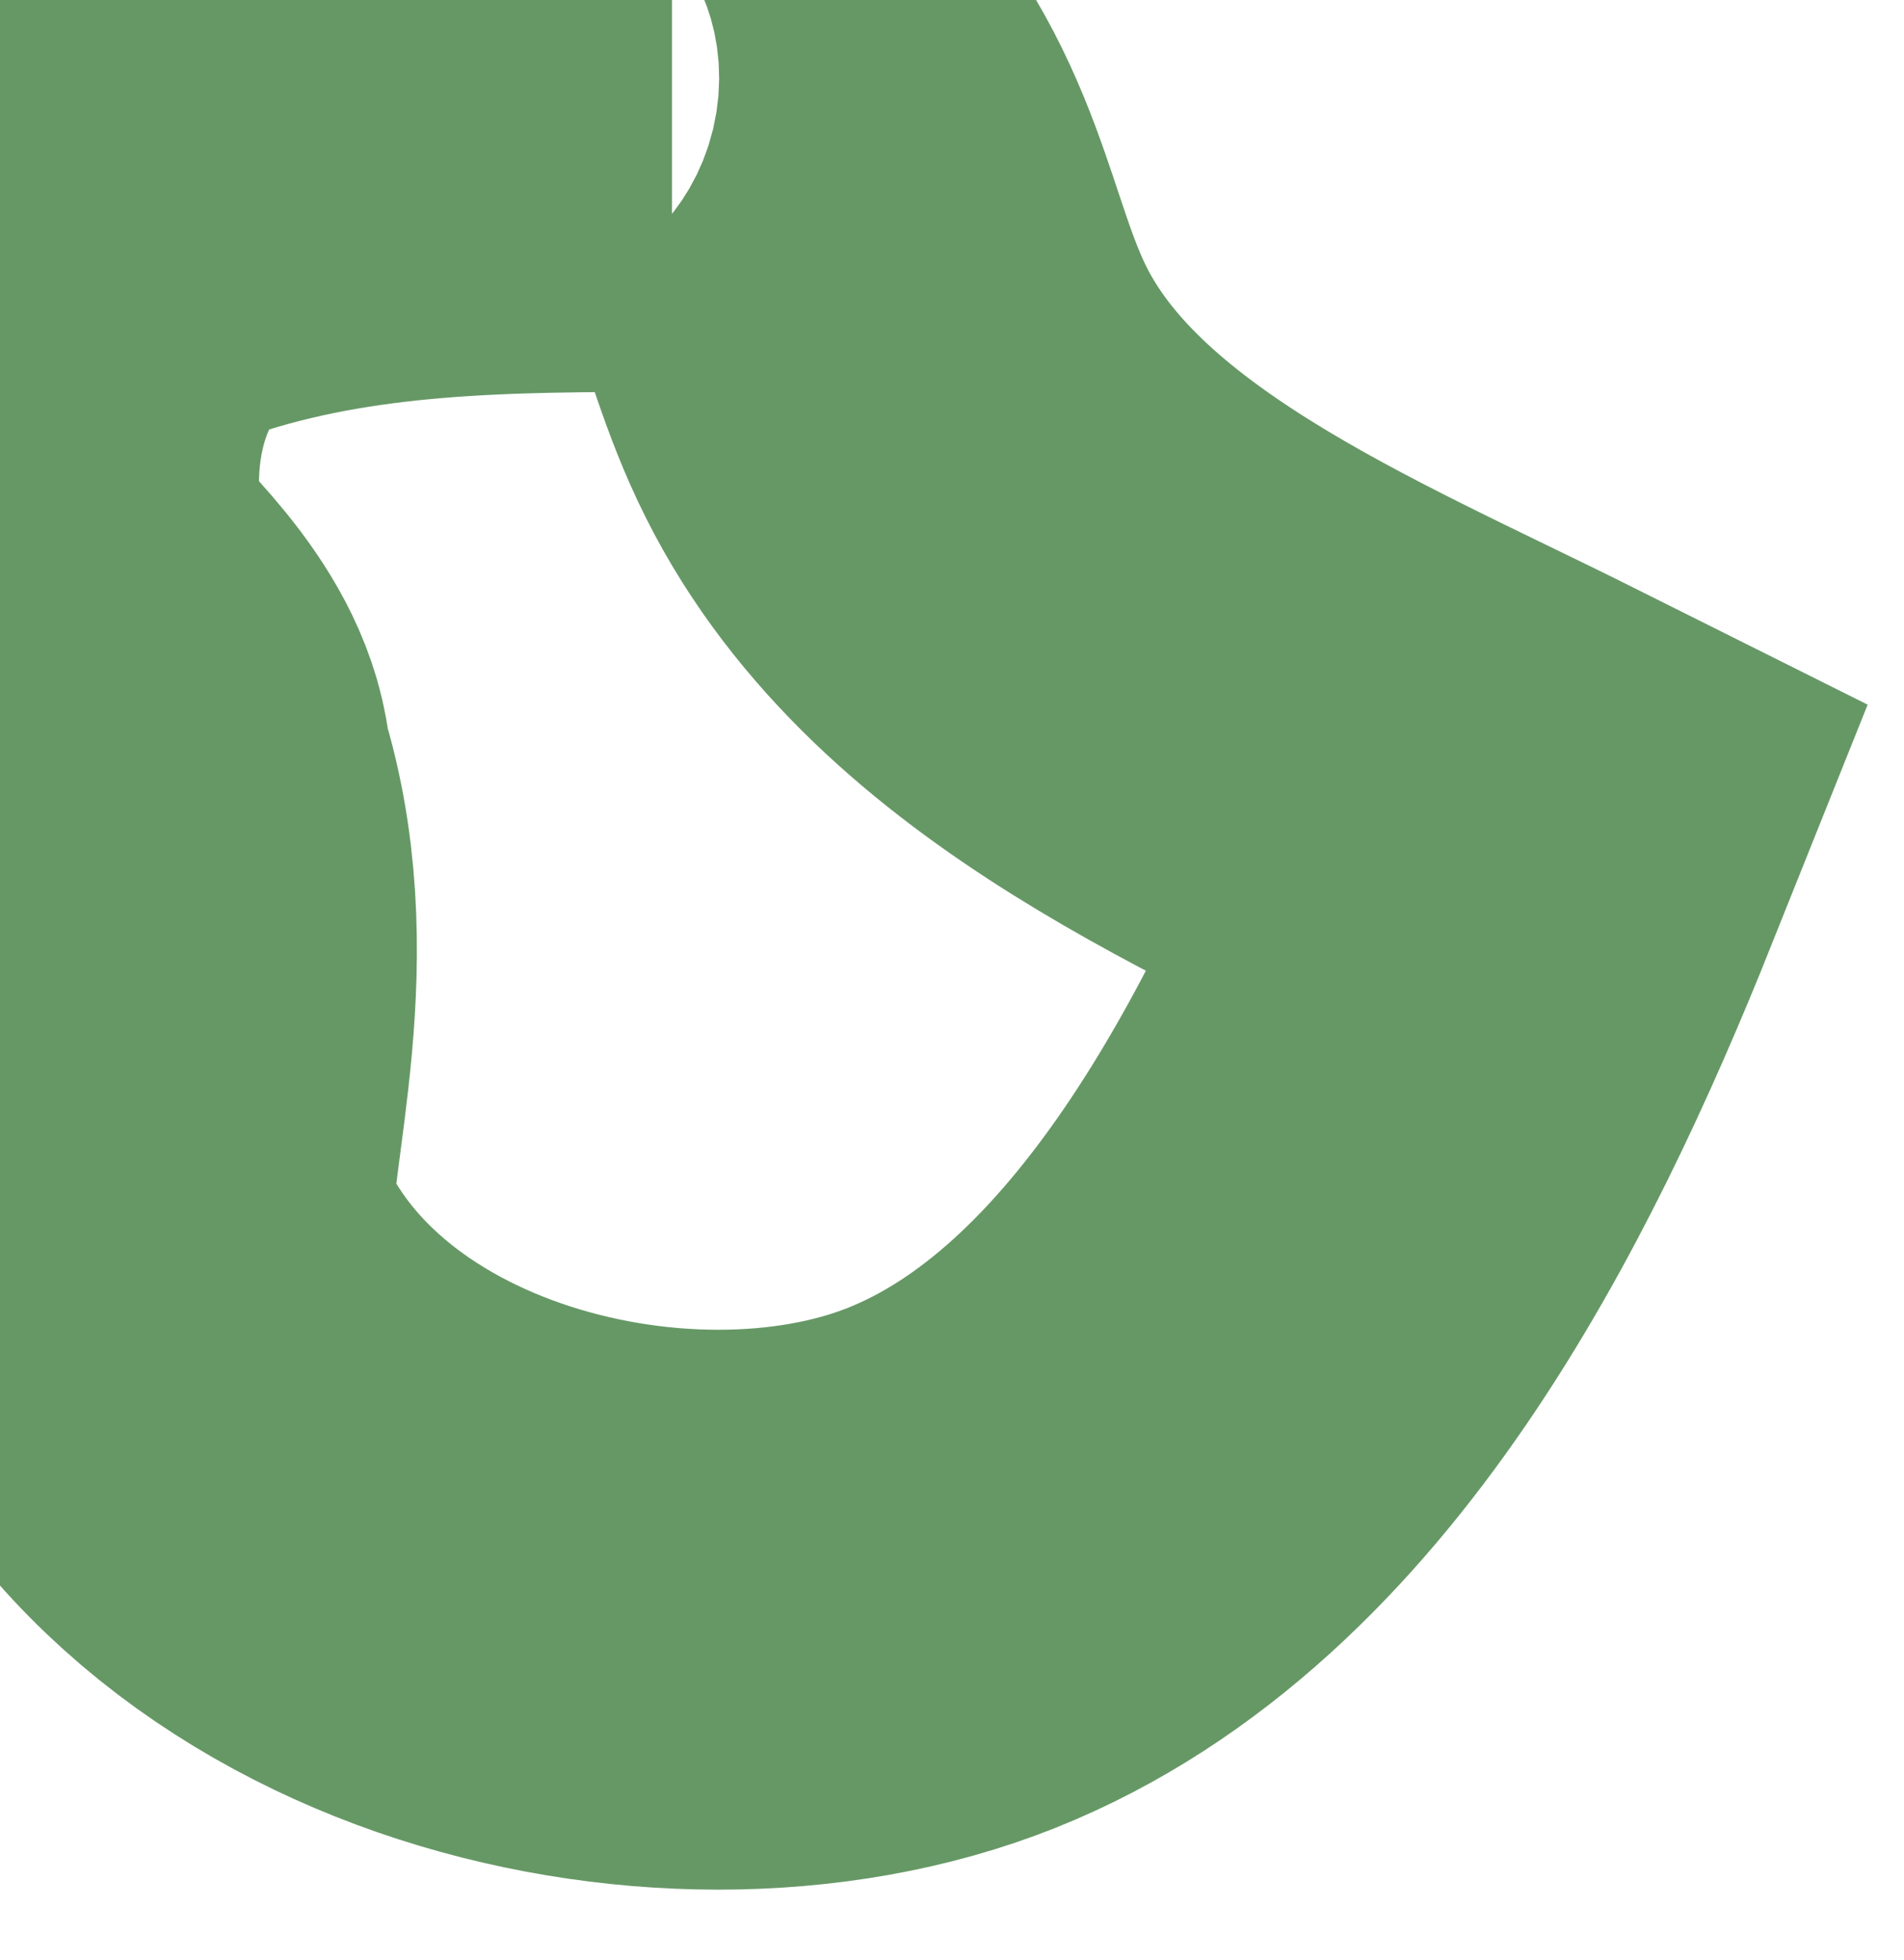 <svg xmlns="http://www.w3.org/2000/svg" viewBox="0 0 3.4 3.5"><path fill="none" stroke="#669866" d="M1.2.2C.9.2.6.2.3.3s-.4.5-.3.8c.1.1.2.2.2.3.1.3 0 .6 0 .8.2.6 1 .8 1.5.6s.8-.8 1-1.3c-.4-.2-.9-.4-1.1-.8-.1-.2-.1-.4-.3-.6S.7 0 .8.2"/></svg>
